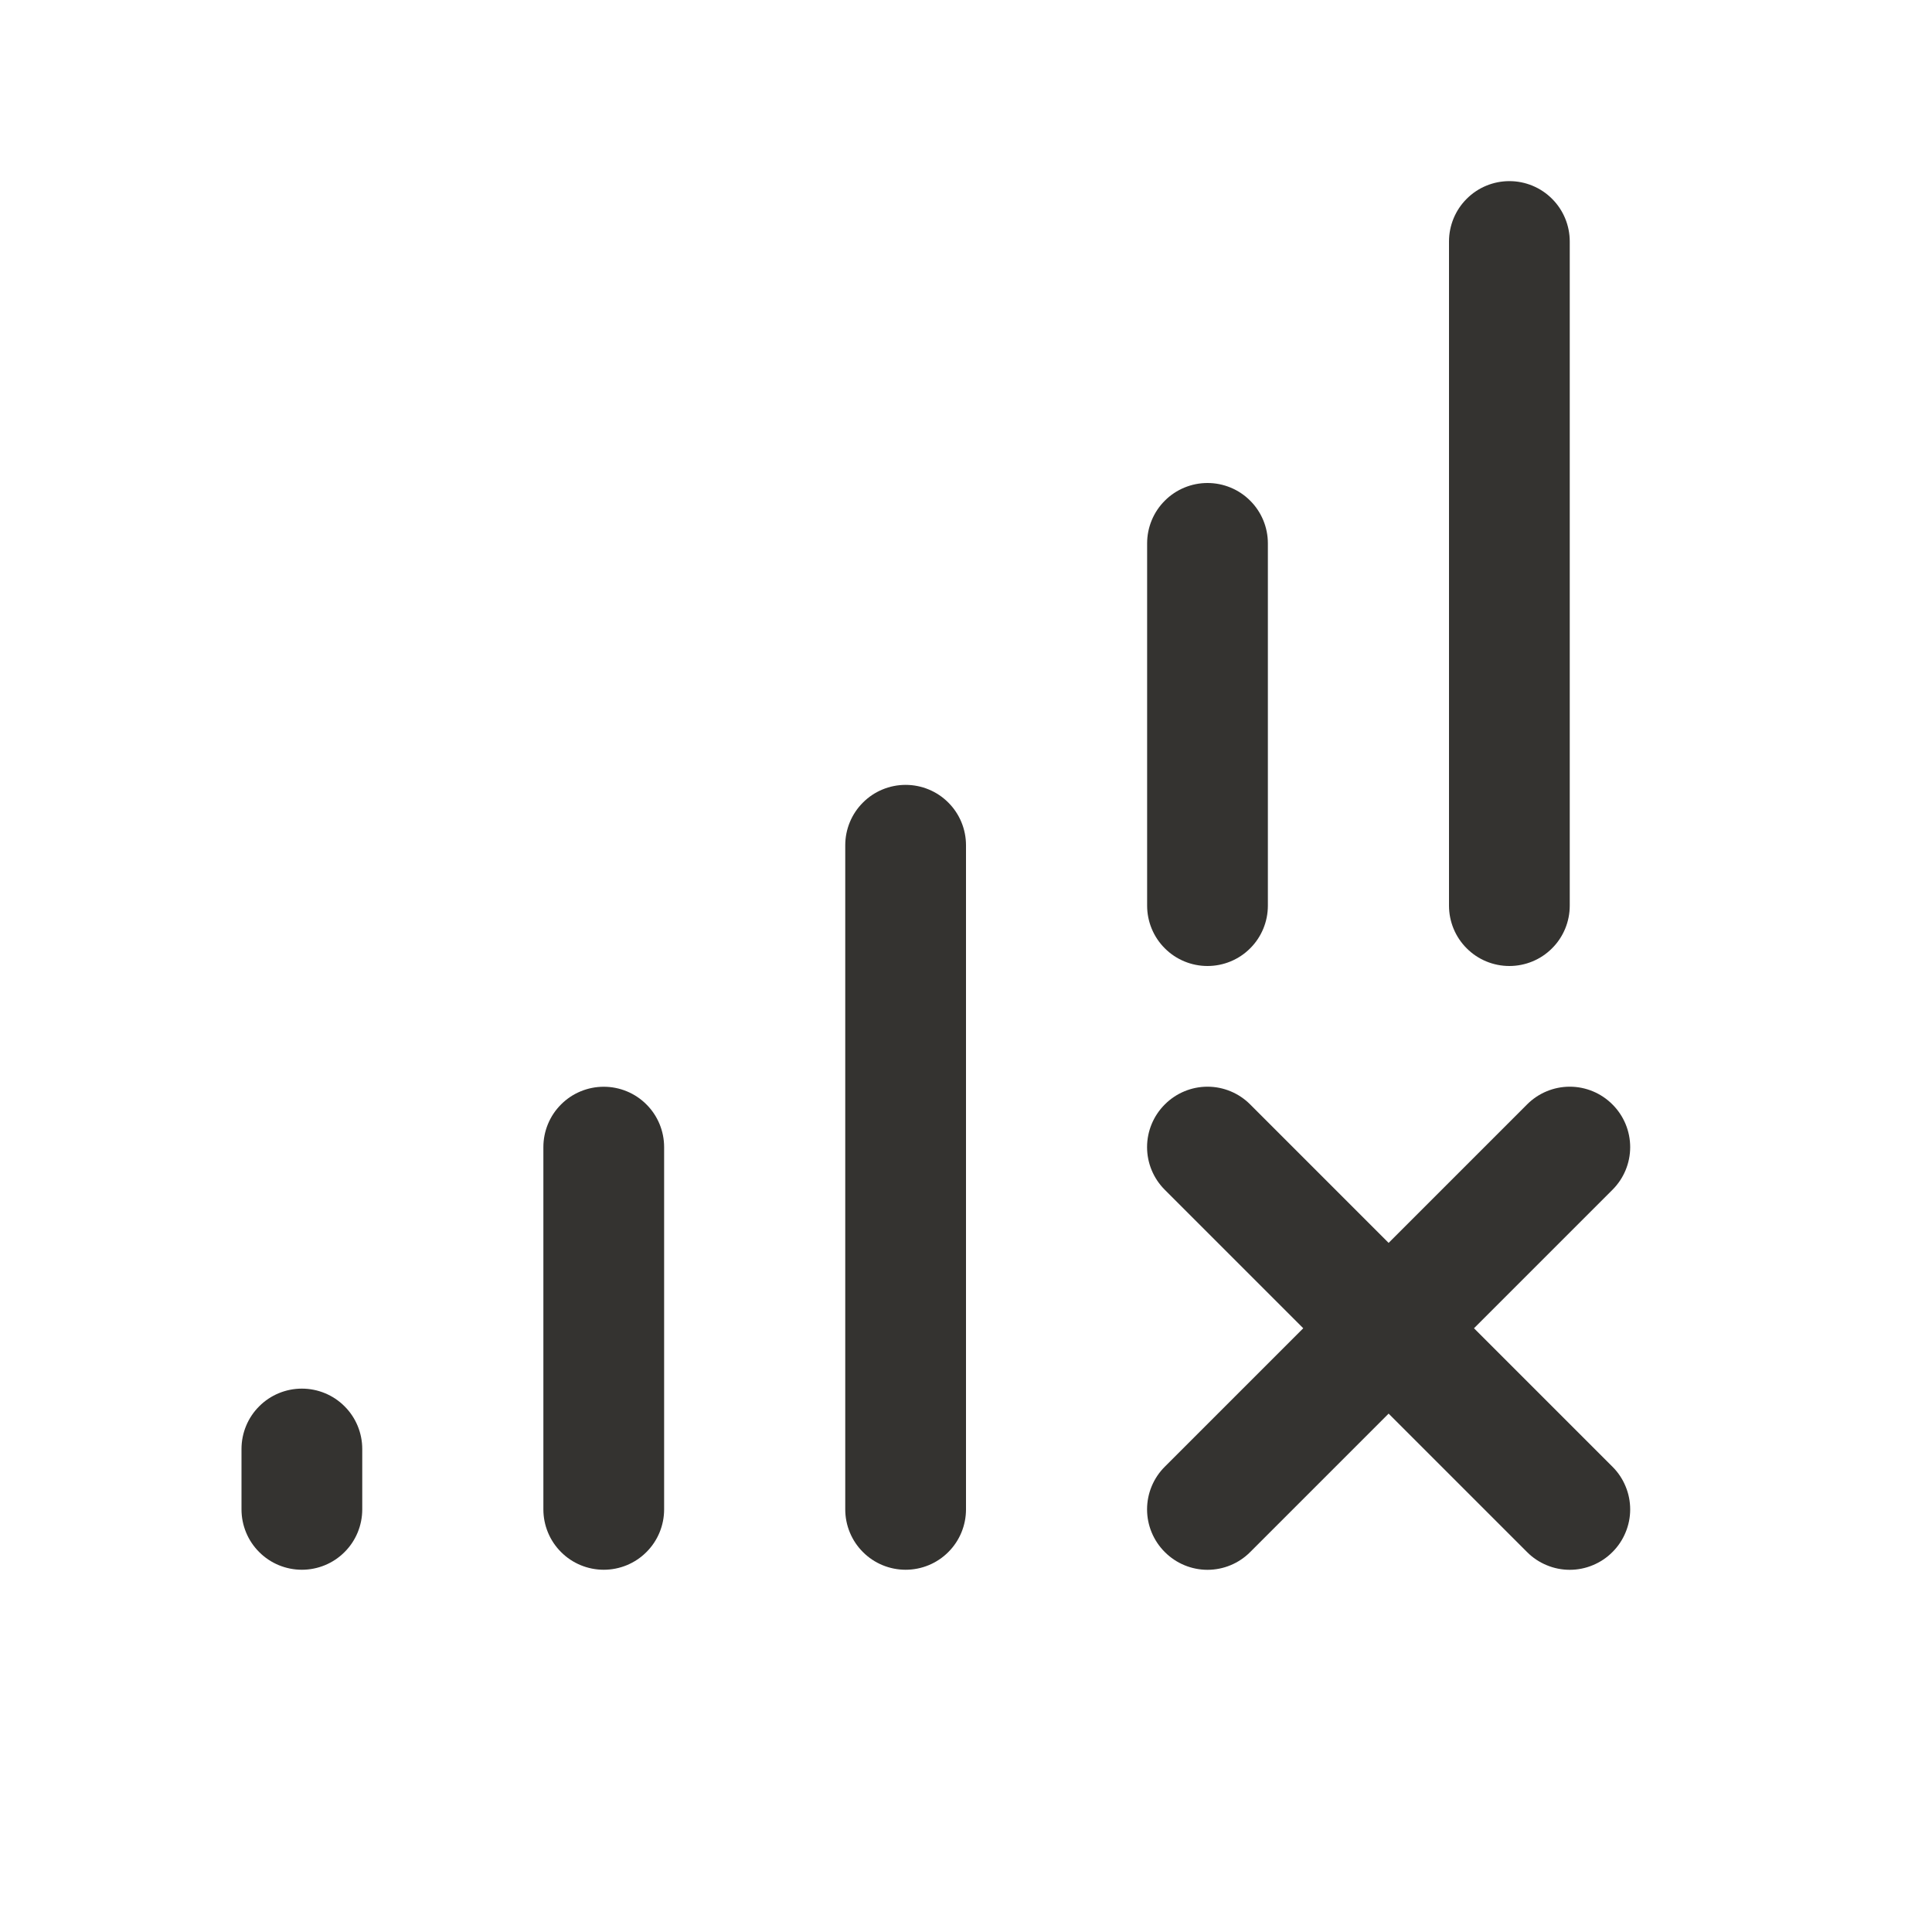 <svg width="32" height="32" viewBox="0 0 32 32" fill="none" xmlns="http://www.w3.org/2000/svg">
<path d="M26.707 24.293C26.8 24.385 26.874 24.496 26.924 24.617C26.975 24.738 27.001 24.869 27.001 25C27.001 25.131 26.975 25.262 26.924 25.383C26.874 25.504 26.8 25.615 26.707 25.707C26.615 25.8 26.504 25.874 26.383 25.924C26.262 25.975 26.131 26.001 26 26.001C25.869 26.001 25.738 25.975 25.617 25.924C25.496 25.874 25.385 25.8 25.293 25.707L23 23.414L20.707 25.707C20.52 25.895 20.265 26.001 20 26.001C19.735 26.001 19.48 25.895 19.293 25.707C19.105 25.52 18.999 25.265 18.999 25C18.999 24.735 19.105 24.48 19.293 24.293L21.586 22L19.293 19.707C19.105 19.52 18.999 19.265 18.999 19C18.999 18.735 19.105 18.48 19.293 18.293C19.48 18.105 19.735 17.999 20 17.999C20.265 17.999 20.52 18.105 20.707 18.293L23 20.586L25.293 18.293C25.48 18.105 25.735 17.999 26 17.999C26.265 17.999 26.52 18.105 26.707 18.293C26.895 18.48 27.001 18.735 27.001 19C27.001 19.265 26.895 19.52 26.707 19.707L24.414 22L26.707 24.293ZM20 16C20.265 16 20.52 15.895 20.707 15.707C20.895 15.52 21 15.265 21 15V9C21 8.735 20.895 8.48 20.707 8.293C20.52 8.105 20.265 8 20 8C19.735 8 19.48 8.105 19.293 8.293C19.105 8.48 19 8.735 19 9V15C19 15.265 19.105 15.52 19.293 15.707C19.48 15.895 19.735 16 20 16ZM25 16C25.265 16 25.52 15.895 25.707 15.707C25.895 15.52 26 15.265 26 15V4C26 3.735 25.895 3.48 25.707 3.293C25.52 3.105 25.265 3 25 3C24.735 3 24.48 3.105 24.293 3.293C24.105 3.48 24 3.735 24 4V15C24 15.265 24.105 15.52 24.293 15.707C24.48 15.895 24.735 16 25 16ZM15 13C14.735 13 14.48 13.105 14.293 13.293C14.105 13.48 14 13.735 14 14V25C14 25.265 14.105 25.52 14.293 25.707C14.48 25.895 14.735 26 15 26C15.265 26 15.52 25.895 15.707 25.707C15.895 25.52 16 25.265 16 25V14C16 13.735 15.895 13.48 15.707 13.293C15.52 13.105 15.265 13 15 13ZM10 18C9.735 18 9.48 18.105 9.293 18.293C9.105 18.48 9 18.735 9 19V25C9 25.265 9.105 25.52 9.293 25.707C9.48 25.895 9.735 26 10 26C10.265 26 10.52 25.895 10.707 25.707C10.895 25.52 11 25.265 11 25V19C11 18.735 10.895 18.48 10.707 18.293C10.52 18.105 10.265 18 10 18ZM5 23C4.735 23 4.48 23.105 4.293 23.293C4.105 23.48 4 23.735 4 24V25C4 25.265 4.105 25.52 4.293 25.707C4.48 25.895 4.735 26 5 26C5.265 26 5.52 25.895 5.707 25.707C5.895 25.52 6 25.265 6 25V24C6 23.735 5.895 23.48 5.707 23.293C5.52 23.105 5.265 23 5 23Z" fill="#343330"/>
</svg>
